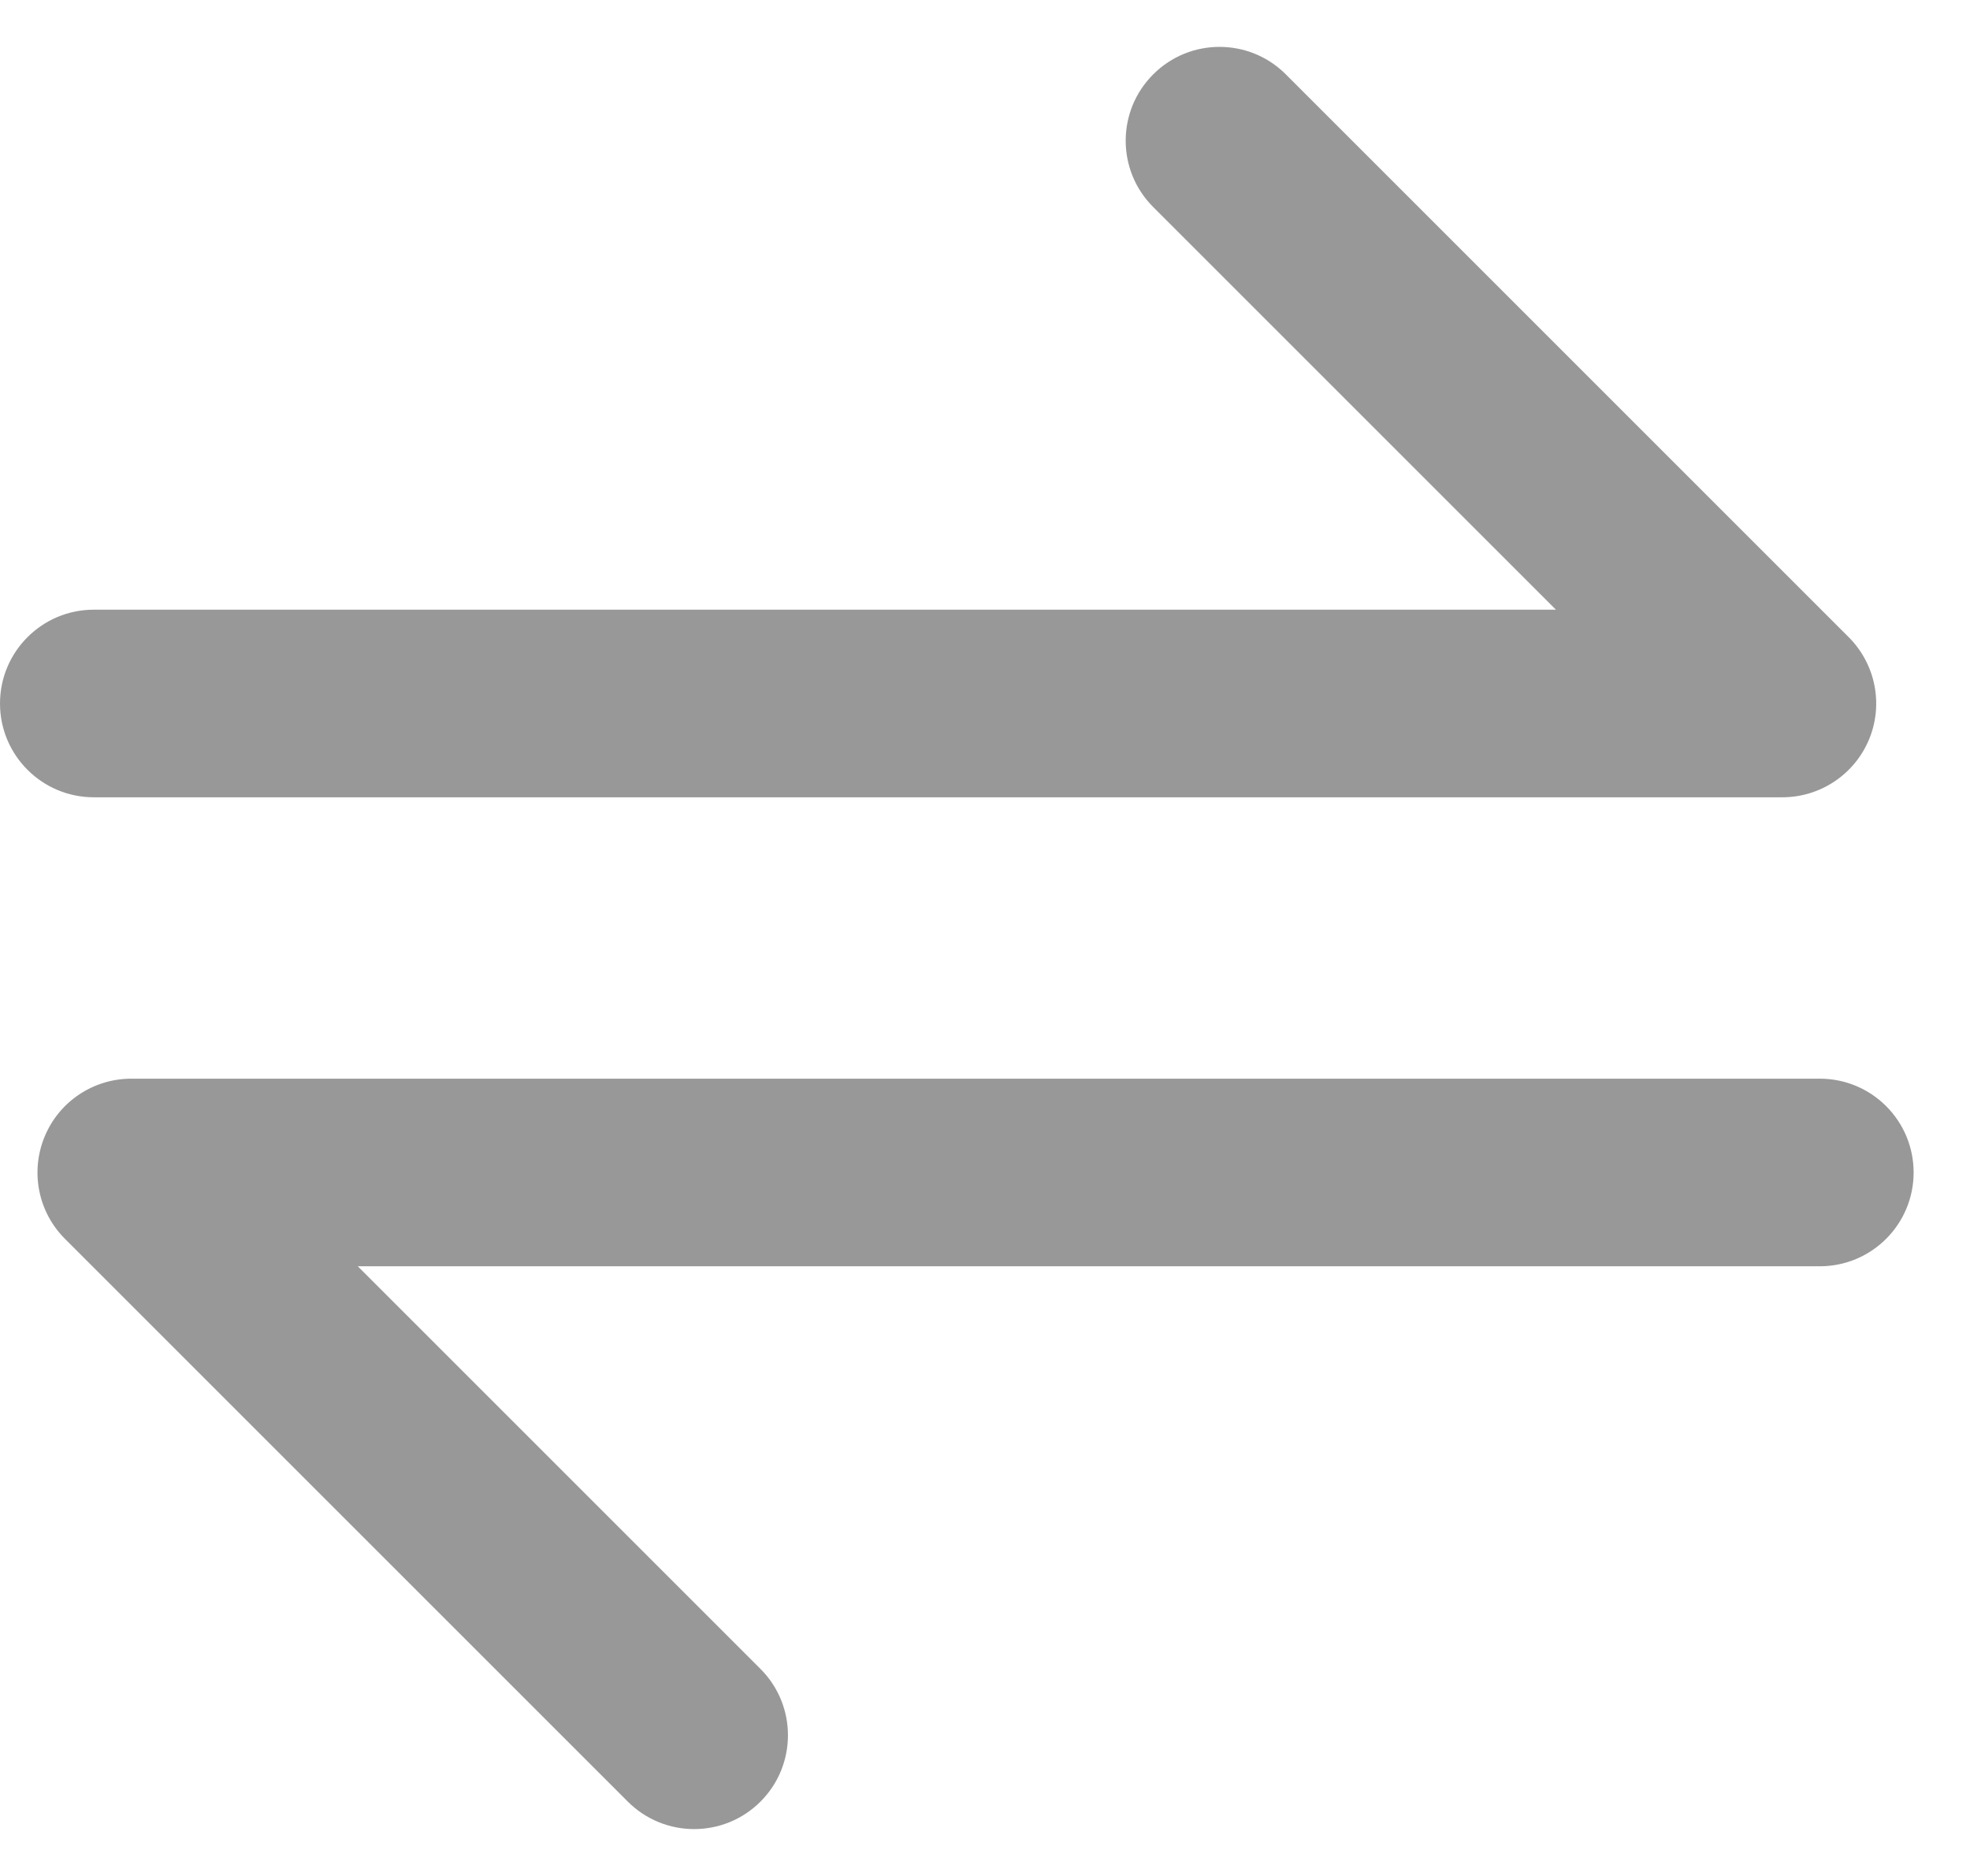 <svg width="21" height="20" viewBox="0 0 21 20" fill="none" xmlns="http://www.w3.org/2000/svg">
<path fill-rule="evenodd" clip-rule="evenodd" d="M12.293 0.793C12.683 0.402 13.317 0.402 13.707 0.793L19.707 6.793C19.993 7.079 20.079 7.509 19.924 7.883C19.769 8.256 19.404 8.5 19 8.5H1C0.448 8.5 0 8.052 0 7.5C0 6.948 0.448 6.5 1 6.5H16.586L12.293 2.207C11.902 1.817 11.902 1.183 12.293 0.793ZM0.476 12.117C0.63 11.744 0.995 11.5 1.399 11.5H19.399C19.952 11.5 20.399 11.948 20.399 12.5C20.399 13.052 19.952 13.5 19.399 13.5H3.814L8.107 17.793C8.497 18.183 8.497 18.817 8.107 19.207C7.716 19.598 7.083 19.598 6.692 19.207L0.692 13.207C0.406 12.921 0.321 12.491 0.476 12.117Z" fill="#989898"/>
</svg>
